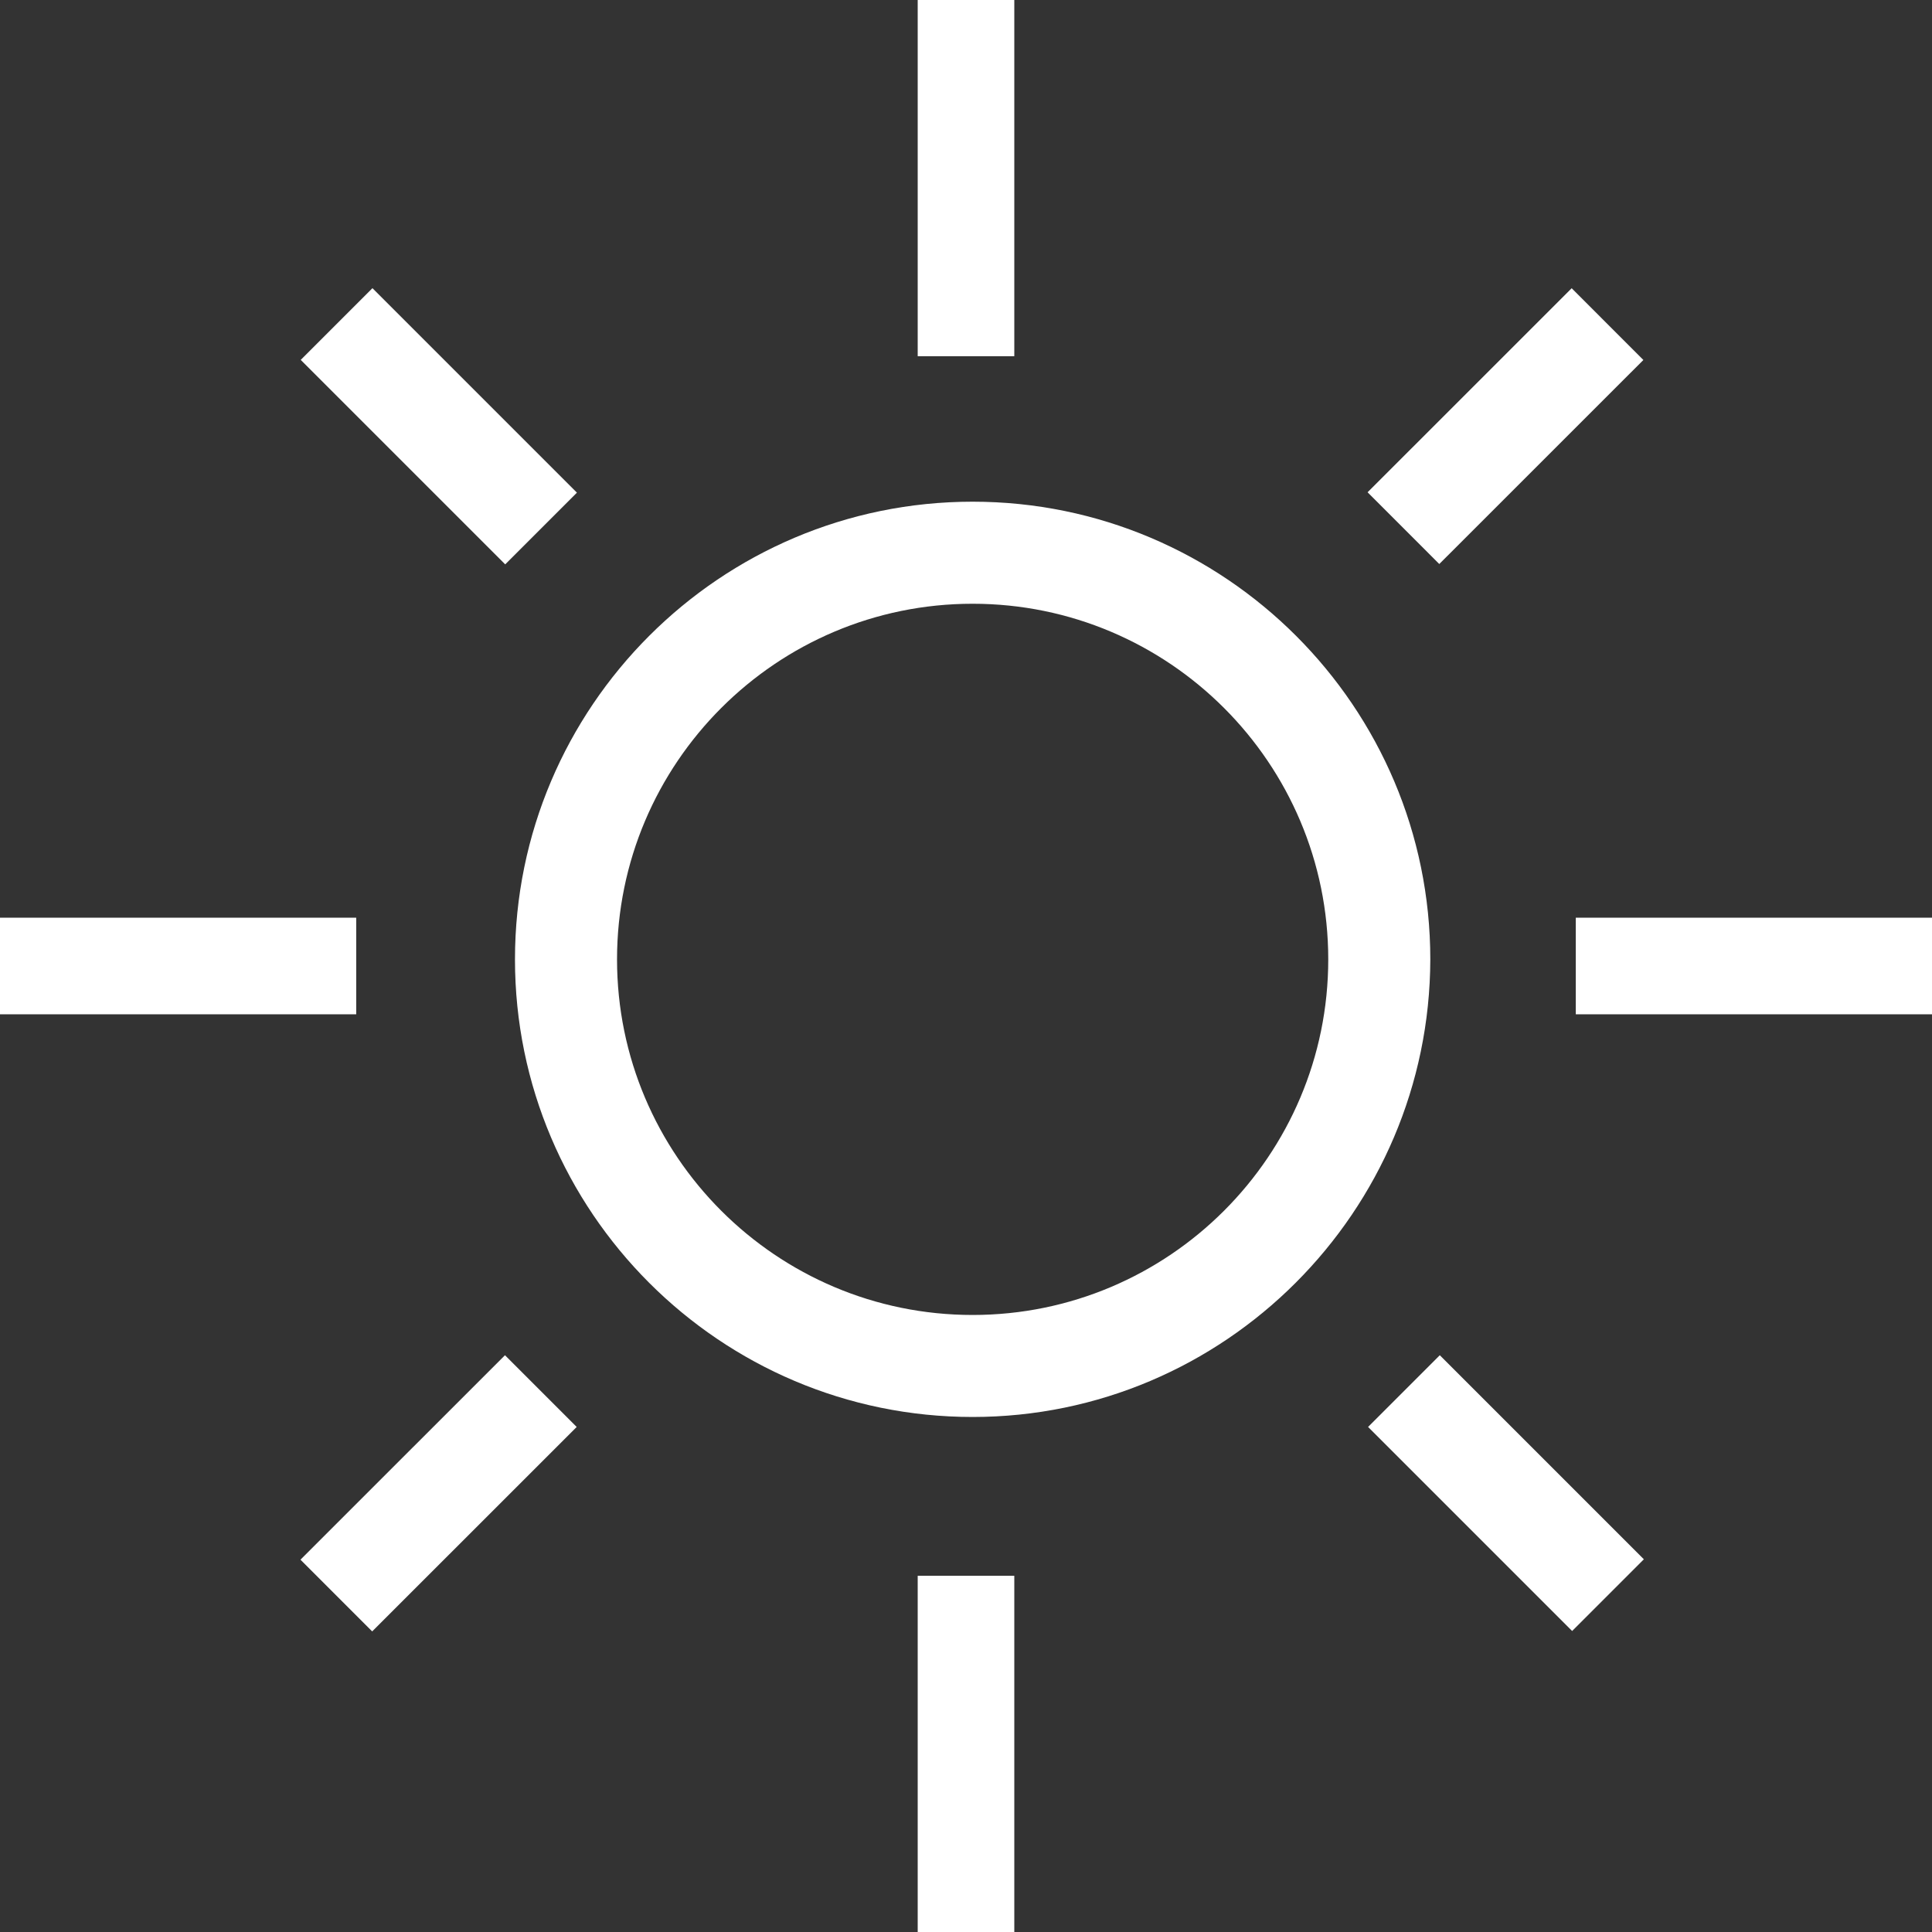 <svg xmlns="http://www.w3.org/2000/svg" width="40" height="40" viewBox="0 0 40 40">
  <rect x="0" y="0" width="40" height="40" fill="#333333" stroke="none"/>
  <g fill="#FFFFFF" fill-rule="evenodd">
    <rect width="2" height="7.375" x="19"/>
    <rect width="2" height="7.375" x="19" y="32.625"/>
    <rect width="7.375" height="2" x="32.625" y="19"/>
    <rect width="7.375" height="2" y="19"/>
    <rect width="2.1" height="5.975" x="30.129" y="27.925" transform="rotate(135 31.179 30.913)"/>
    <rect width="2.1" height="5.987" x="8.035" y="5.831" transform="rotate(135 9.085 8.825)"/>
    <rect width="2.1" height="5.975" x="30.119" y="5.835" transform="rotate(45.008 31.169 8.823)"/>
    <rect width="2.1" height="5.987" x="8.03" y="27.924" transform="rotate(45.008 9.08 30.918)"/>
    <path d="M20.137,29.337 C14.912,29.337 10.662,25.087 10.662,19.863 C10.662,14.637 14.912,10.387 20.137,10.387 C25.363,10.387 29.613,14.637 29.613,19.863 C29.6,25.087 25.35,29.337 20.137,29.337 Z M20.137,12.5 C16.075,12.5 12.775,15.8 12.775,19.863 C12.775,23.925 16.075,27.225 20.137,27.225 C24.2,27.225 27.5,23.925 27.5,19.863 C27.5,15.8 24.2,12.5 20.137,12.5 Z"/>
  </g>
</svg>
